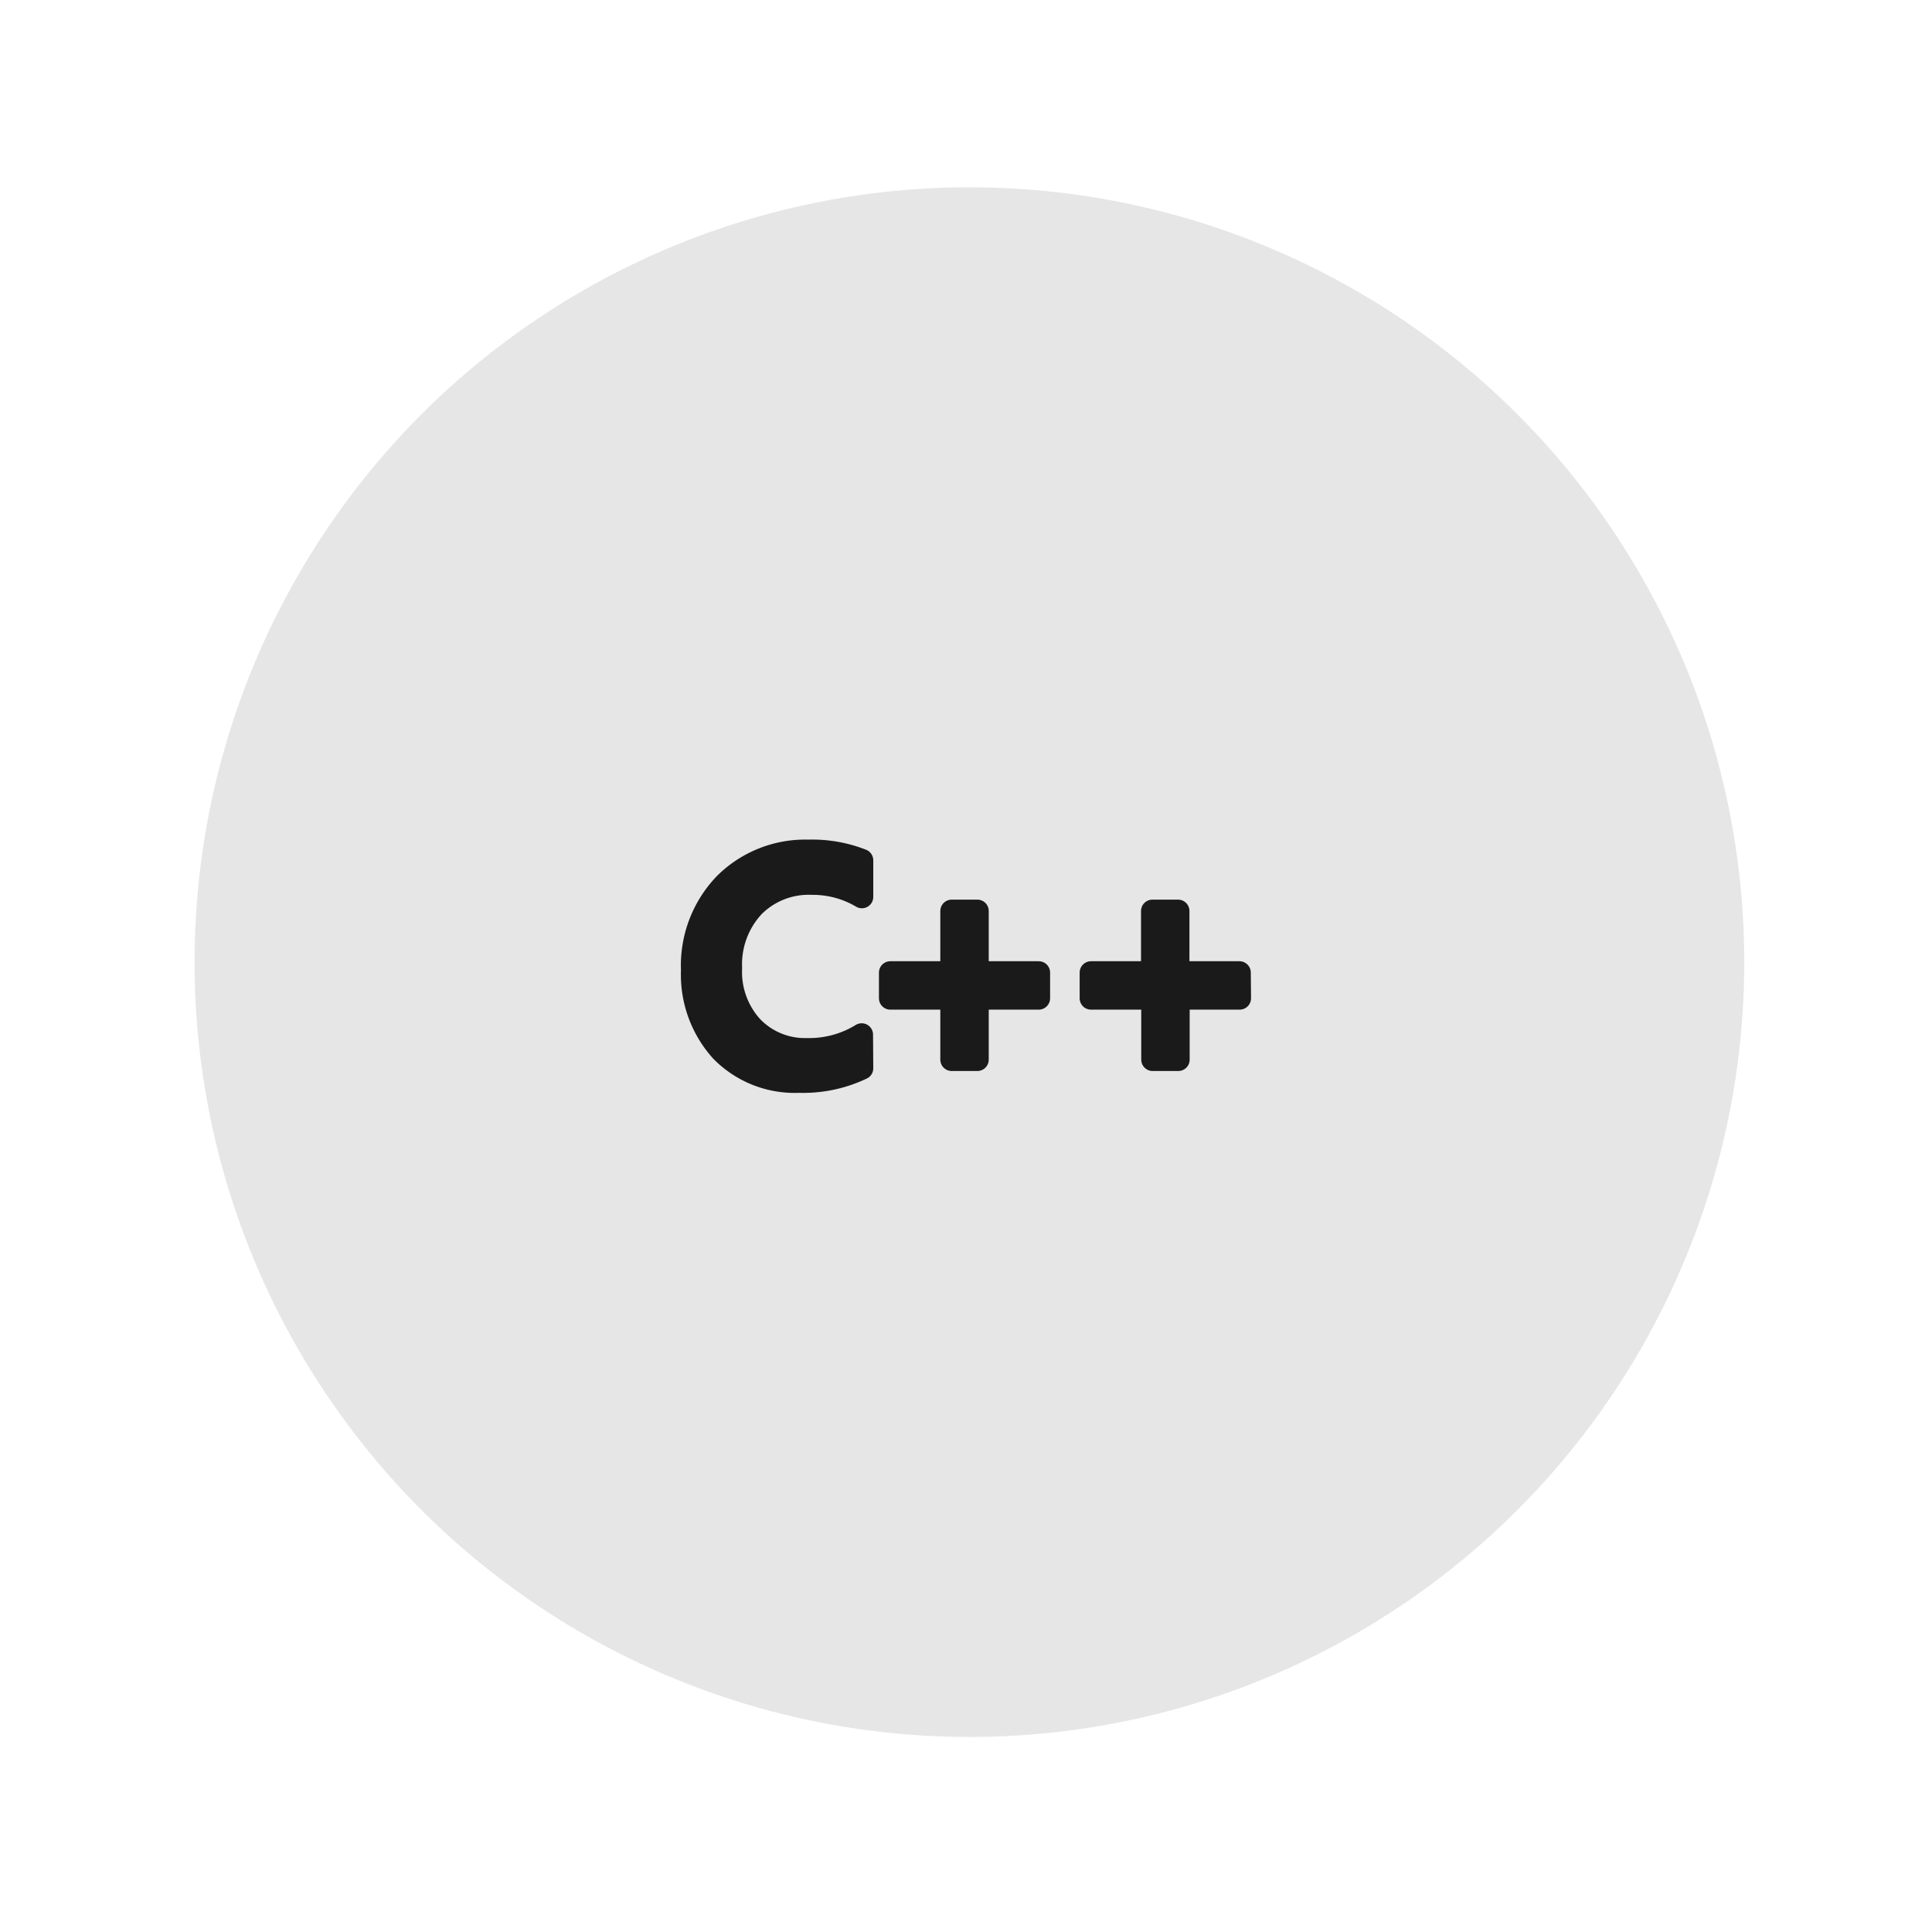 <svg xmlns="http://www.w3.org/2000/svg" id="Layer_1" data-name="Layer 1" viewBox="0 0 85 85"><defs><style>.cls-1{fill:none}.cls-2{fill:#e6e6e6}.cls-3{fill:#1a1a1a;stroke:#1a1a1a;stroke-linecap:round;stroke-linejoin:round}</style></defs><rect width="84.89" height="85.06" x=".14" y="-.07" class="cls-1"/><circle cx="42.65" cy="42.33" r="34.09" class="cls-2"/><path d="M37.92,47a6,6,0,0,1-2.76.58,4.51,4.51,0,0,1-3.42-1.35,5,5,0,0,1-1.28-3.54,5.17,5.17,0,0,1,1.44-3.8,5,5,0,0,1,3.66-1.45,6,6,0,0,1,2.36.41v1.61a4.23,4.23,0,0,0-2.19-.59,3.43,3.43,0,0,0-2.58,1,3.74,3.74,0,0,0-1,2.72,3.59,3.59,0,0,0,.92,2.58,3.23,3.23,0,0,0,2.43,1,4.41,4.41,0,0,0,2.41-.65Z" class="cls-3"/><path d="M45.7,43.92H43v2.7H41.87v-2.7h-2.7V42.79h2.7V40.08H43v2.71h2.7Z" class="cls-3"/><path d="M54.54,43.92h-2.7v2.7H50.71v-2.7H48V42.79h2.7V40.08h1.13v2.71h2.7Z" class="cls-3"/></svg>